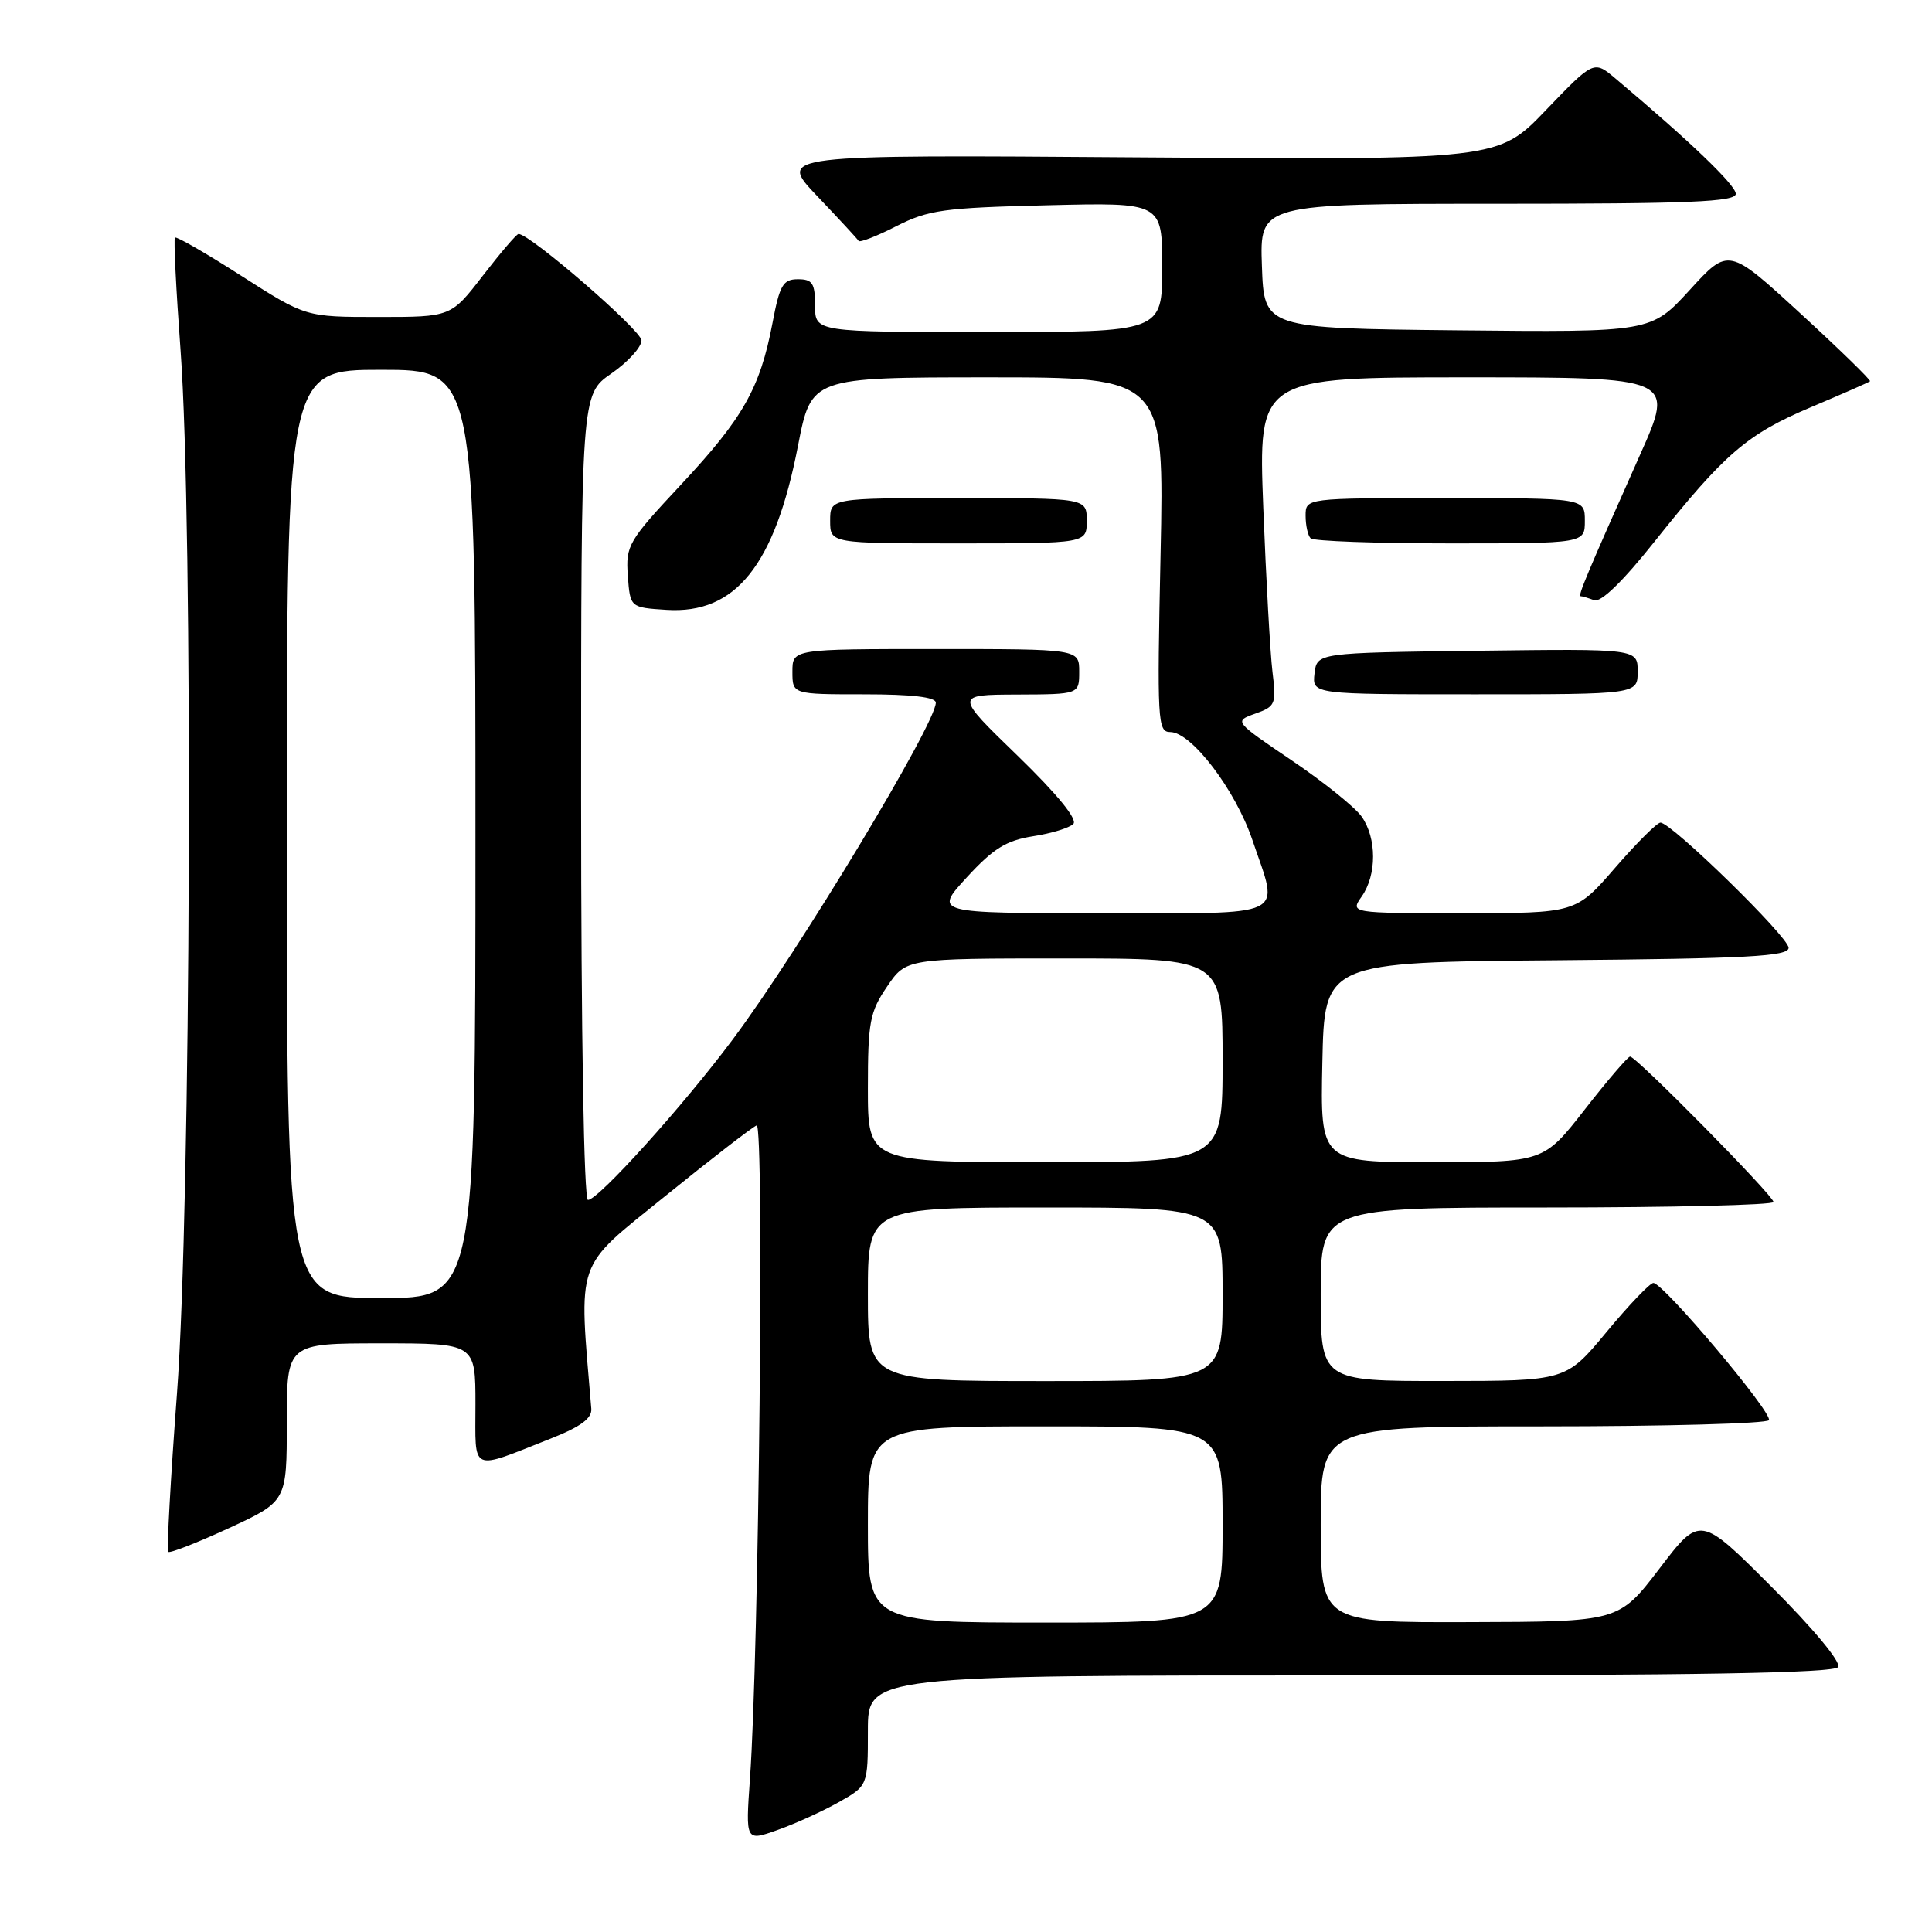 <?xml version="1.0" encoding="UTF-8" standalone="no"?>
<!DOCTYPE svg PUBLIC "-//W3C//DTD SVG 1.1//EN" "http://www.w3.org/Graphics/SVG/1.1/DTD/svg11.dtd" >
<svg xmlns="http://www.w3.org/2000/svg" xmlns:xlink="http://www.w3.org/1999/xlink" version="1.1" viewBox="0 0 256 256">
 <g >
 <path fill="currentColor"
d=" M 111.09 238.83 C 115.00 236.63 115.00 236.63 115.00 229.32 C 115.00 222.00 115.00 222.00 178.94 222.00 C 224.85 222.00 243.08 221.69 243.57 220.89 C 243.97 220.24 240.24 215.76 234.76 210.28 C 225.27 200.78 225.27 200.78 219.89 207.84 C 214.50 214.89 214.50 214.89 194.75 214.94 C 175.00 215.00 175.00 215.00 175.00 202.00 C 175.00 189.00 175.00 189.00 204.44 189.00 C 220.63 189.00 234.11 188.63 234.39 188.18 C 234.95 187.28 220.40 170.00 219.08 170.00 C 218.63 170.00 215.84 172.92 212.88 176.49 C 207.50 182.98 207.50 182.98 191.25 182.99 C 175.00 183.00 175.00 183.00 175.00 171.50 C 175.00 160.00 175.00 160.00 205.00 160.00 C 221.50 160.00 235.00 159.67 235.00 159.27 C 235.00 158.43 216.82 140.00 216.00 140.00 C 215.70 140.00 213.00 143.15 210.00 147.00 C 204.54 154.00 204.54 154.00 189.74 154.00 C 174.94 154.00 174.94 154.00 175.22 140.75 C 175.50 127.50 175.50 127.50 206.25 127.24 C 231.62 127.02 237.00 126.73 237.00 125.59 C 237.00 124.16 221.47 109.00 220.02 109.00 C 219.57 109.00 216.86 111.70 214.00 115.00 C 208.80 121.00 208.80 121.00 193.84 121.00 C 178.89 121.00 178.89 121.00 180.44 118.78 C 182.44 115.93 182.44 111.07 180.43 108.21 C 179.57 106.98 175.41 103.63 171.18 100.77 C 163.50 95.57 163.50 95.57 166.33 94.56 C 169.01 93.61 169.14 93.30 168.61 89.03 C 168.31 86.54 167.76 76.74 167.39 67.25 C 166.73 50.00 166.73 50.00 194.31 50.00 C 221.89 50.00 221.89 50.00 217.32 60.25 C 210.22 76.18 209.04 79.00 209.45 79.00 C 209.66 79.00 210.46 79.24 211.23 79.53 C 212.12 79.87 215.02 77.06 219.22 71.78 C 228.54 60.08 231.50 57.53 240.00 53.94 C 244.12 52.20 247.63 50.66 247.79 50.52 C 247.94 50.38 243.79 46.33 238.56 41.53 C 229.04 32.79 229.04 32.79 223.91 38.41 C 218.77 44.03 218.77 44.03 193.13 43.77 C 167.50 43.50 167.50 43.50 167.21 35.25 C 166.92 27.00 166.92 27.00 198.46 27.00 C 223.95 27.00 230.00 26.75 230.00 25.68 C 230.00 24.53 223.89 18.67 214.09 10.43 C 211.19 7.98 211.19 7.98 204.84 14.59 C 198.50 21.20 198.50 21.20 150.78 20.85 C 103.06 20.50 103.06 20.50 108.28 25.98 C 111.15 28.99 113.62 31.66 113.77 31.92 C 113.92 32.17 116.17 31.30 118.77 29.97 C 123.02 27.81 125.05 27.53 138.75 27.20 C 154.00 26.82 154.00 26.82 154.00 35.41 C 154.00 44.00 154.00 44.00 131.00 44.00 C 108.00 44.00 108.00 44.00 108.00 40.50 C 108.00 37.53 107.66 37.00 105.73 37.00 C 103.75 37.00 103.31 37.76 102.35 42.85 C 100.71 51.44 98.45 55.43 90.25 64.20 C 83.25 71.69 82.90 72.28 83.19 76.29 C 83.50 80.50 83.50 80.50 88.33 80.81 C 97.47 81.39 102.67 74.90 105.74 59.06 C 107.50 50.01 107.50 50.01 130.89 50.00 C 154.28 50.00 154.28 50.00 153.78 73.50 C 153.31 95.56 153.39 97.00 155.06 97.00 C 157.87 97.00 163.70 104.66 165.95 111.31 C 169.50 121.82 171.19 121.00 145.87 121.00 C 123.75 121.00 123.75 121.00 128.11 116.25 C 131.62 112.43 133.33 111.37 136.87 110.81 C 139.29 110.44 141.70 109.70 142.22 109.18 C 142.82 108.58 140.10 105.25 134.84 100.14 C 126.50 92.06 126.50 92.06 134.75 92.03 C 143.00 92.00 143.00 92.00 143.00 89.00 C 143.00 86.00 143.00 86.00 124.00 86.00 C 105.00 86.00 105.00 86.00 105.00 89.00 C 105.00 92.00 105.00 92.00 114.50 92.00 C 120.81 92.00 124.00 92.37 124.00 93.11 C 124.00 95.91 105.84 126.03 97.10 137.72 C 90.51 146.55 79.28 159.00 77.91 159.00 C 77.37 159.00 77.00 137.09 77.00 105.64 C 77.00 52.27 77.00 52.27 81.00 49.50 C 83.20 47.98 85.00 46.00 85.00 45.11 C 85.00 43.78 70.24 31.00 68.71 31.00 C 68.45 31.00 66.33 33.48 64.00 36.50 C 59.76 42.00 59.76 42.00 50.13 42.00 C 40.50 42.00 40.50 42.00 32.01 36.57 C 27.35 33.58 23.37 31.29 23.18 31.48 C 23.00 31.67 23.33 38.36 23.92 46.35 C 25.61 69.12 25.30 160.01 23.45 184.65 C 22.60 195.97 22.08 205.41 22.29 205.63 C 22.51 205.84 26.13 204.42 30.34 202.48 C 38.00 198.94 38.00 198.94 38.00 188.47 C 38.00 178.00 38.00 178.00 50.50 178.00 C 63.00 178.00 63.00 178.00 63.00 186.07 C 63.00 195.26 62.17 194.88 73.00 190.61 C 76.95 189.05 78.46 187.93 78.35 186.66 C 76.67 166.53 76.07 168.26 88.13 158.50 C 94.25 153.55 99.71 149.33 100.26 149.12 C 101.28 148.74 100.57 218.95 99.37 235.74 C 98.79 243.99 98.79 243.99 102.99 242.50 C 105.30 241.69 108.95 240.03 111.09 238.83 Z  M 217.00 88.98 C 217.00 85.96 217.00 85.96 195.75 86.23 C 174.50 86.50 174.50 86.50 174.18 89.25 C 173.87 92.00 173.87 92.00 195.43 92.00 C 217.00 92.00 217.00 92.00 217.00 88.98 Z  M 144.00 69.00 C 144.00 66.00 144.00 66.00 127.00 66.00 C 110.00 66.00 110.00 66.00 110.00 69.00 C 110.00 72.00 110.00 72.00 127.00 72.00 C 144.00 72.00 144.00 72.00 144.00 69.00 Z  M 210.00 69.00 C 210.00 66.00 210.00 66.00 191.50 66.00 C 173.00 66.00 173.00 66.00 173.00 68.33 C 173.00 69.62 173.30 70.97 173.67 71.33 C 174.03 71.70 182.36 72.00 192.17 72.00 C 210.00 72.00 210.00 72.00 210.00 69.00 Z  M 115.00 202.00 C 115.00 189.00 115.00 189.00 138.50 189.00 C 162.00 189.00 162.00 189.00 162.00 202.00 C 162.00 215.00 162.00 215.00 138.50 215.00 C 115.00 215.00 115.00 215.00 115.00 202.00 Z  M 115.00 171.50 C 115.00 160.00 115.00 160.00 138.50 160.00 C 162.00 160.00 162.00 160.00 162.00 171.50 C 162.00 183.00 162.00 183.00 138.50 183.00 C 115.00 183.00 115.00 183.00 115.00 171.50 Z  M 38.00 110.50 C 38.00 49.00 38.00 49.00 50.50 49.00 C 63.00 49.00 63.00 49.00 63.00 110.50 C 63.00 172.00 63.00 172.00 50.50 172.00 C 38.00 172.00 38.00 172.00 38.00 110.50 Z  M 115.00 144.23 C 115.00 135.42 115.25 134.10 117.54 130.73 C 120.07 127.00 120.07 127.00 141.04 127.00 C 162.00 127.00 162.00 127.00 162.00 140.50 C 162.00 154.00 162.00 154.00 138.50 154.00 C 115.00 154.00 115.00 154.00 115.00 144.23 Z "/>
</g>
</svg>